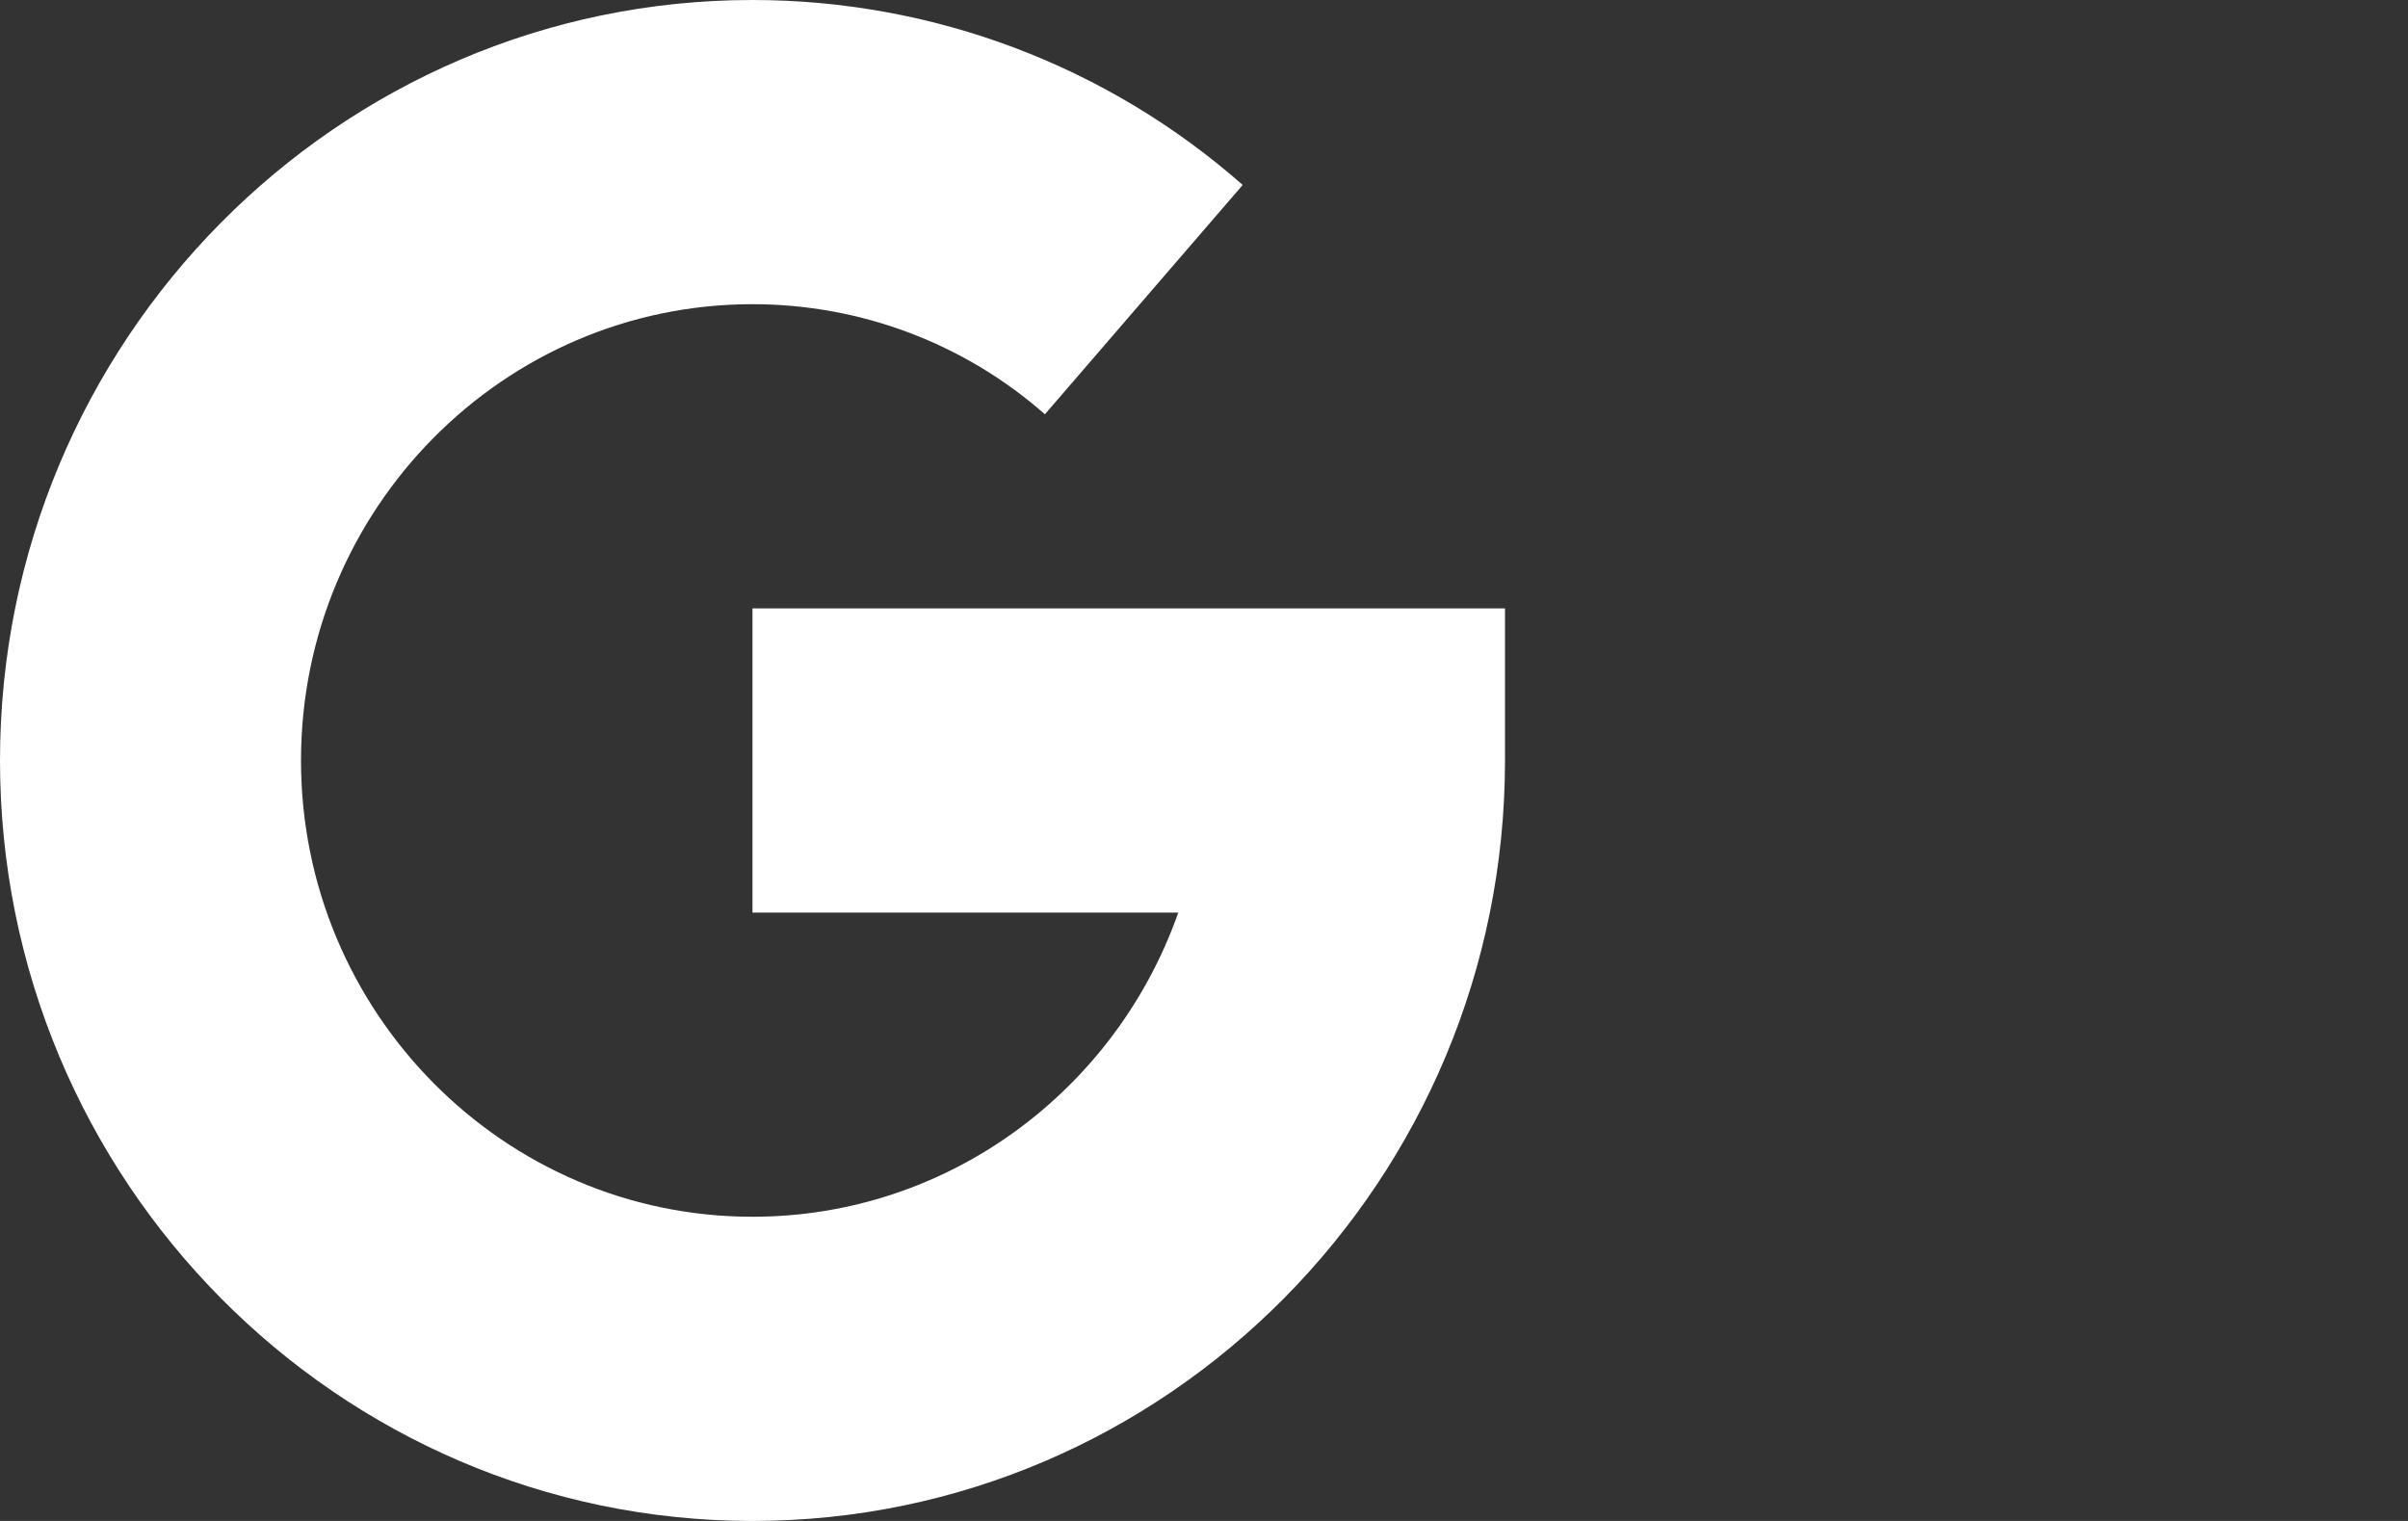 <svg width="57" height="36" viewBox="0 0 57 36" fill="none" xmlns="http://www.w3.org/2000/svg">
<rect x="0" y="0" width="57" height="36" fill="#333333" stroke="none"/>
<path d="M17.812 14.4V21.6H27.891C26.419 25.79 22.458 28.8 17.812 28.8C11.92 28.8 7.125 23.954 7.125 18C7.125 12.046 11.92 7.2 17.812 7.2C20.367 7.2 22.825 8.125 24.734 9.806L29.416 4.378C26.209 1.555 22.091 0 17.812 0C7.991 0 0 8.075 0 18C0 27.925 7.991 36 17.812 36C27.634 36 35.625 27.925 35.625 18V14.4H17.812Z" fill="white"/>
</svg>
